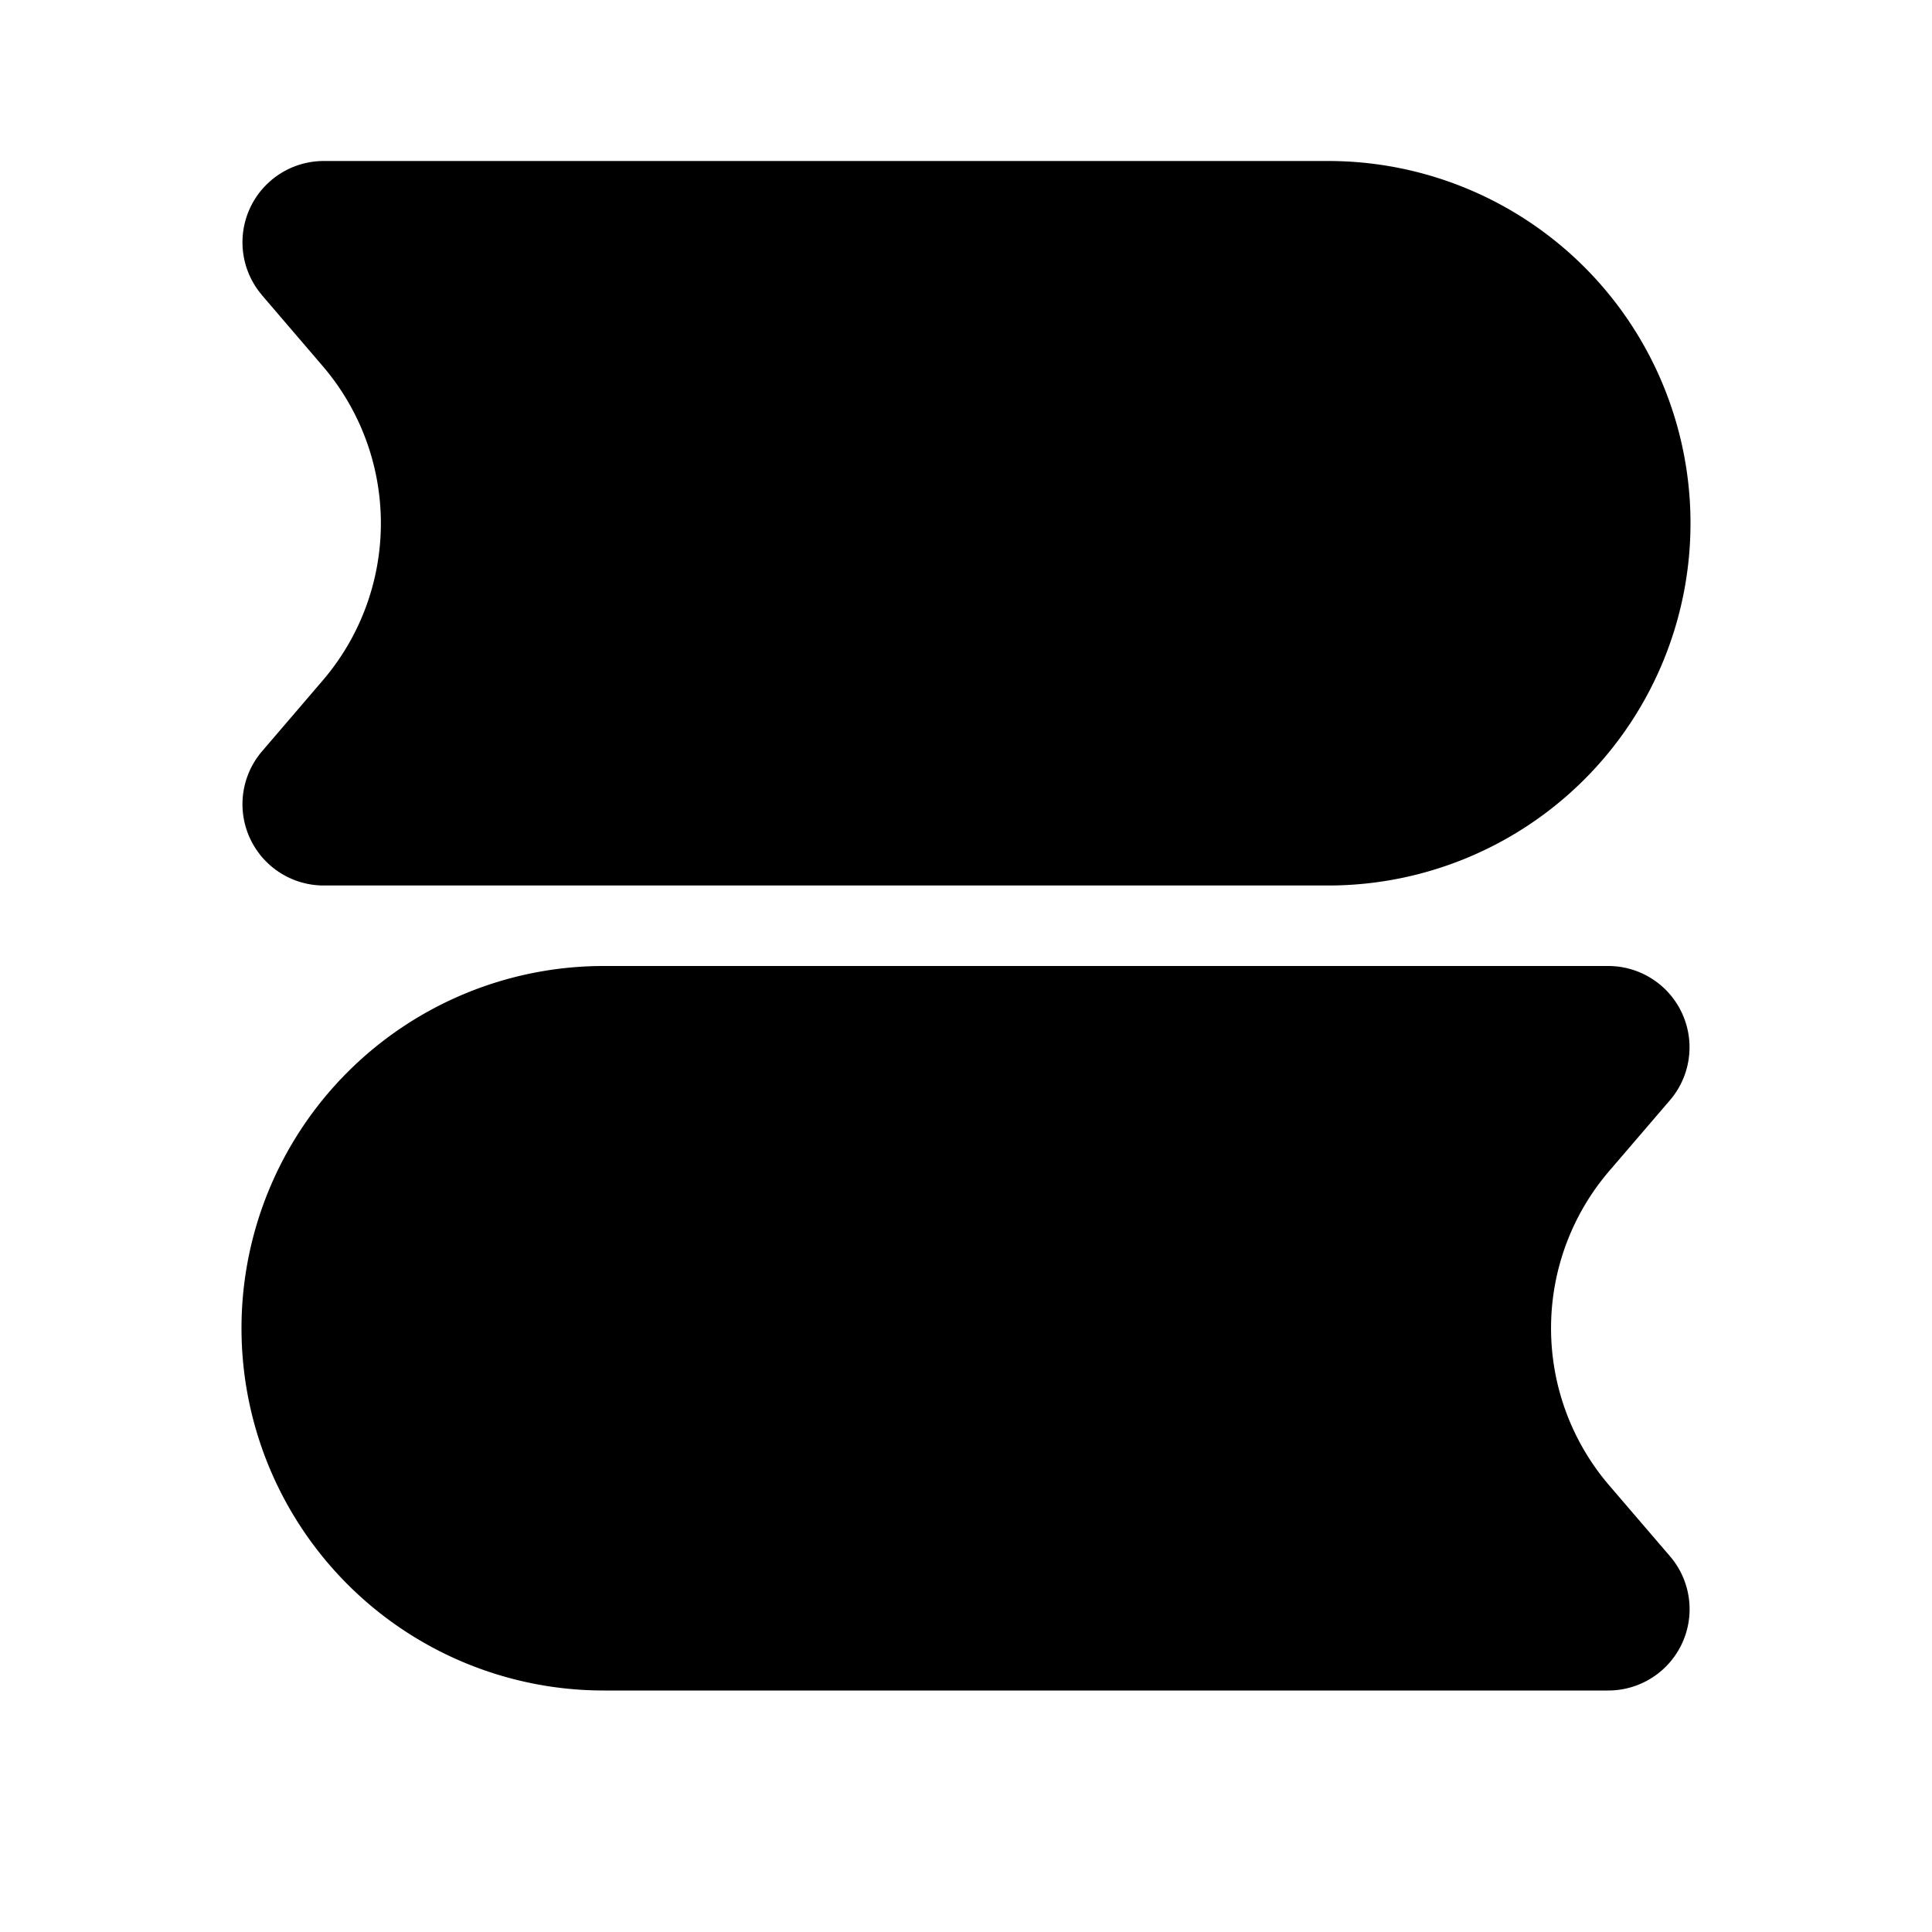 <svg xmlns="http://www.w3.org/2000/svg" width="24" height="24">
    <g fill="none" fill-rule="evenodd">
        <path d="M24 0v24H0V0zM12.593 23.258l-.011.002-.071.035-.02.004-.014-.004-.071-.035c-.01-.004-.019-.001-.024.005l-.004.01-.017.428.005.02.01.013.104.074.015.004.012-.004.104-.074.012-.016.004-.017-.017-.427c-.002-.01-.009-.017-.017-.018m.265-.113-.013.002-.185.093-.01.01-.003.011.018.43.005.012.008.007.201.093c.012.004.023 0 .029-.008l.004-.014-.034-.614c-.003-.012-.01-.02-.02-.022m-.715.002a.023.023 0 0 0-.027.006l-.006.014-.034.614c0 .012.007.02.017.024l.015-.002.201-.093.01-.008.004-.011.017-.43-.003-.012-.01-.01z"/>
        <path fill="currentColor"
              d="M3.255 3.667A1.01 1.01 0 0 1 4.022 2H16.5a4.5 4.5 0 1 1 0 9H4.022a1.01 1.01 0 0 1-.767-1.667l.754-.88a3 3 0 0 0 0-3.905l-.754-.88ZM3 16.5A4.5 4.5 0 0 1 7.5 12h12.478a1.01 1.01 0 0 1 .767 1.667l-.755.88a3 3 0 0 0 0 3.905l.755.88A1.01 1.01 0 0 1 19.978 21H7.5A4.5 4.5 0 0 1 3 16.5"/>
    </g>
</svg>